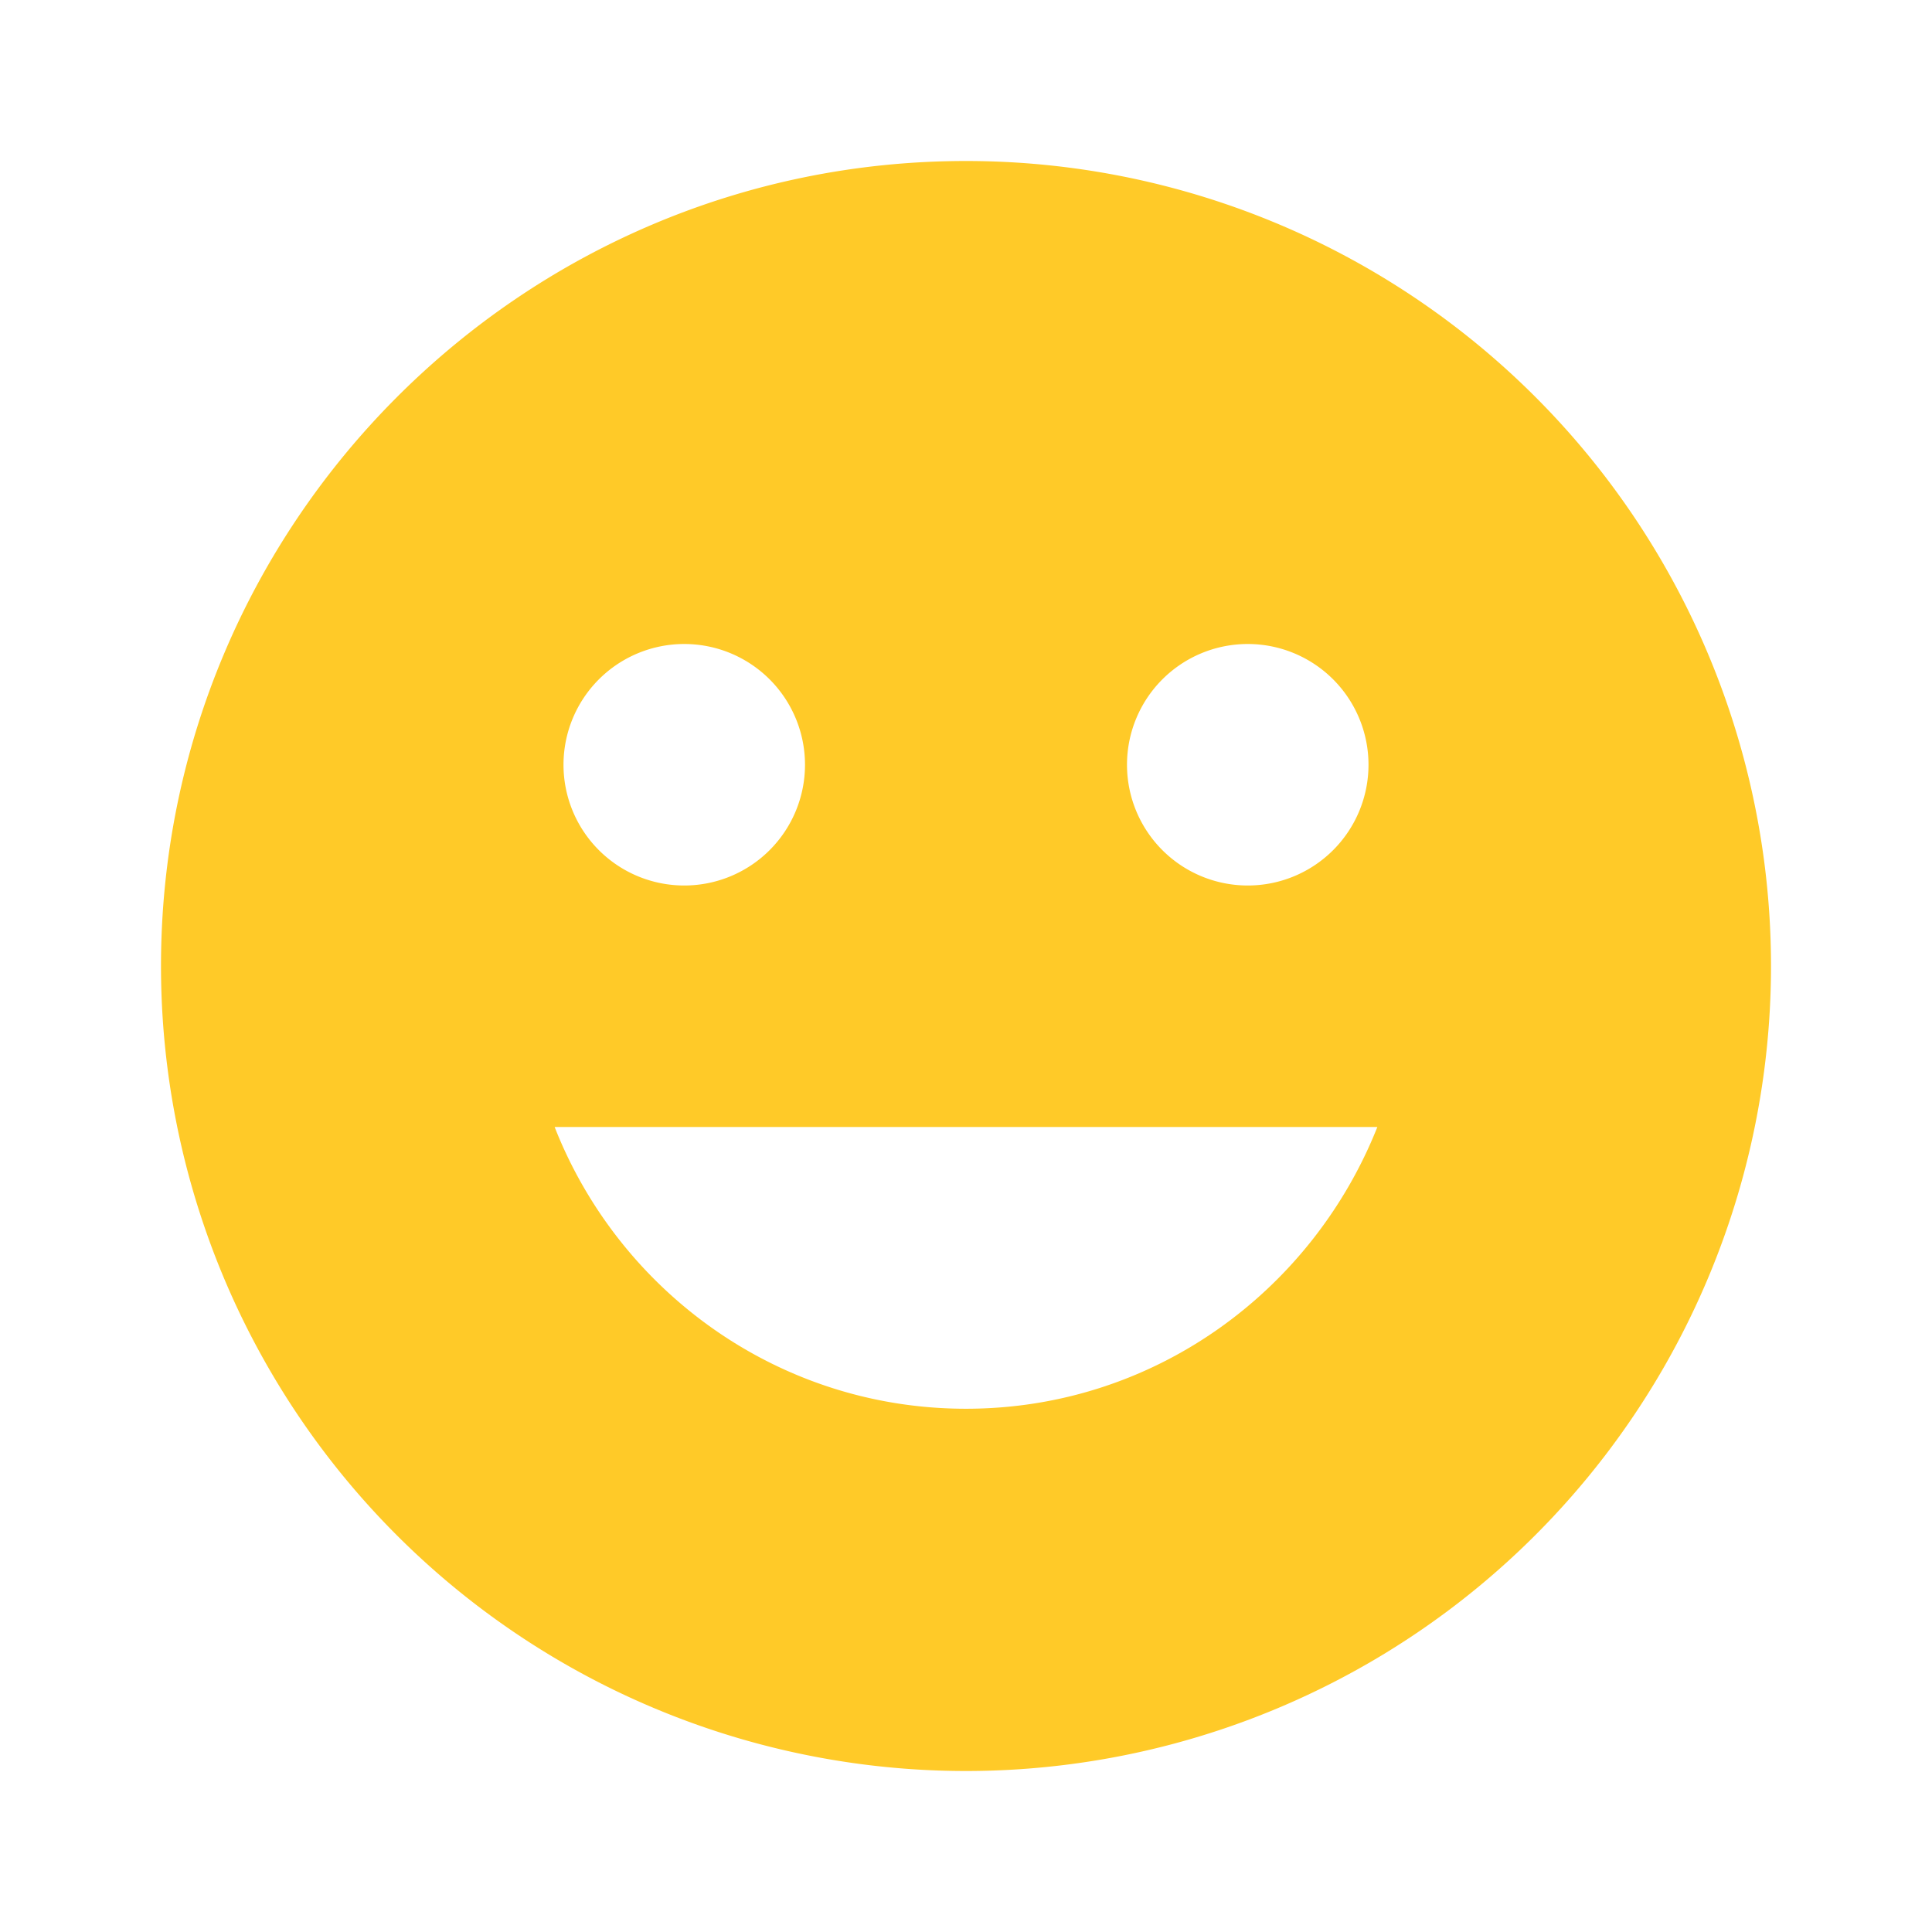 <svg xmlns="http://www.w3.org/2000/svg" width="16" height="16" viewBox="0 0 24 24">
  <path fill="#FFCA28"
        d="M12 2C6.47 2 2 6.5 2 12a10 10 0 0 0 10 10 10 10 0 0 0 10-10A10 10 0 0 0 12 2m3.5 6A1.5 1.5 0 0 1 17 9.5a1.5 1.5 0 0 1-1.5 1.5A1.5 1.5 0 0 1 14 9.5 1.5 1.5 0 0 1 15.5 8m-7 0A1.5 1.5 0 0 1 10 9.5 1.5 1.5 0 0 1 8.5 11 1.5 1.5 0 0 1 7 9.5 1.5 1.5 0 0 1 8.5 8m3.5 9.5c-2.33 0-4.31-1.46-5.11-3.5h10.22c-.81 2.04-2.78 3.5-5.11 3.5"/>
</svg>
